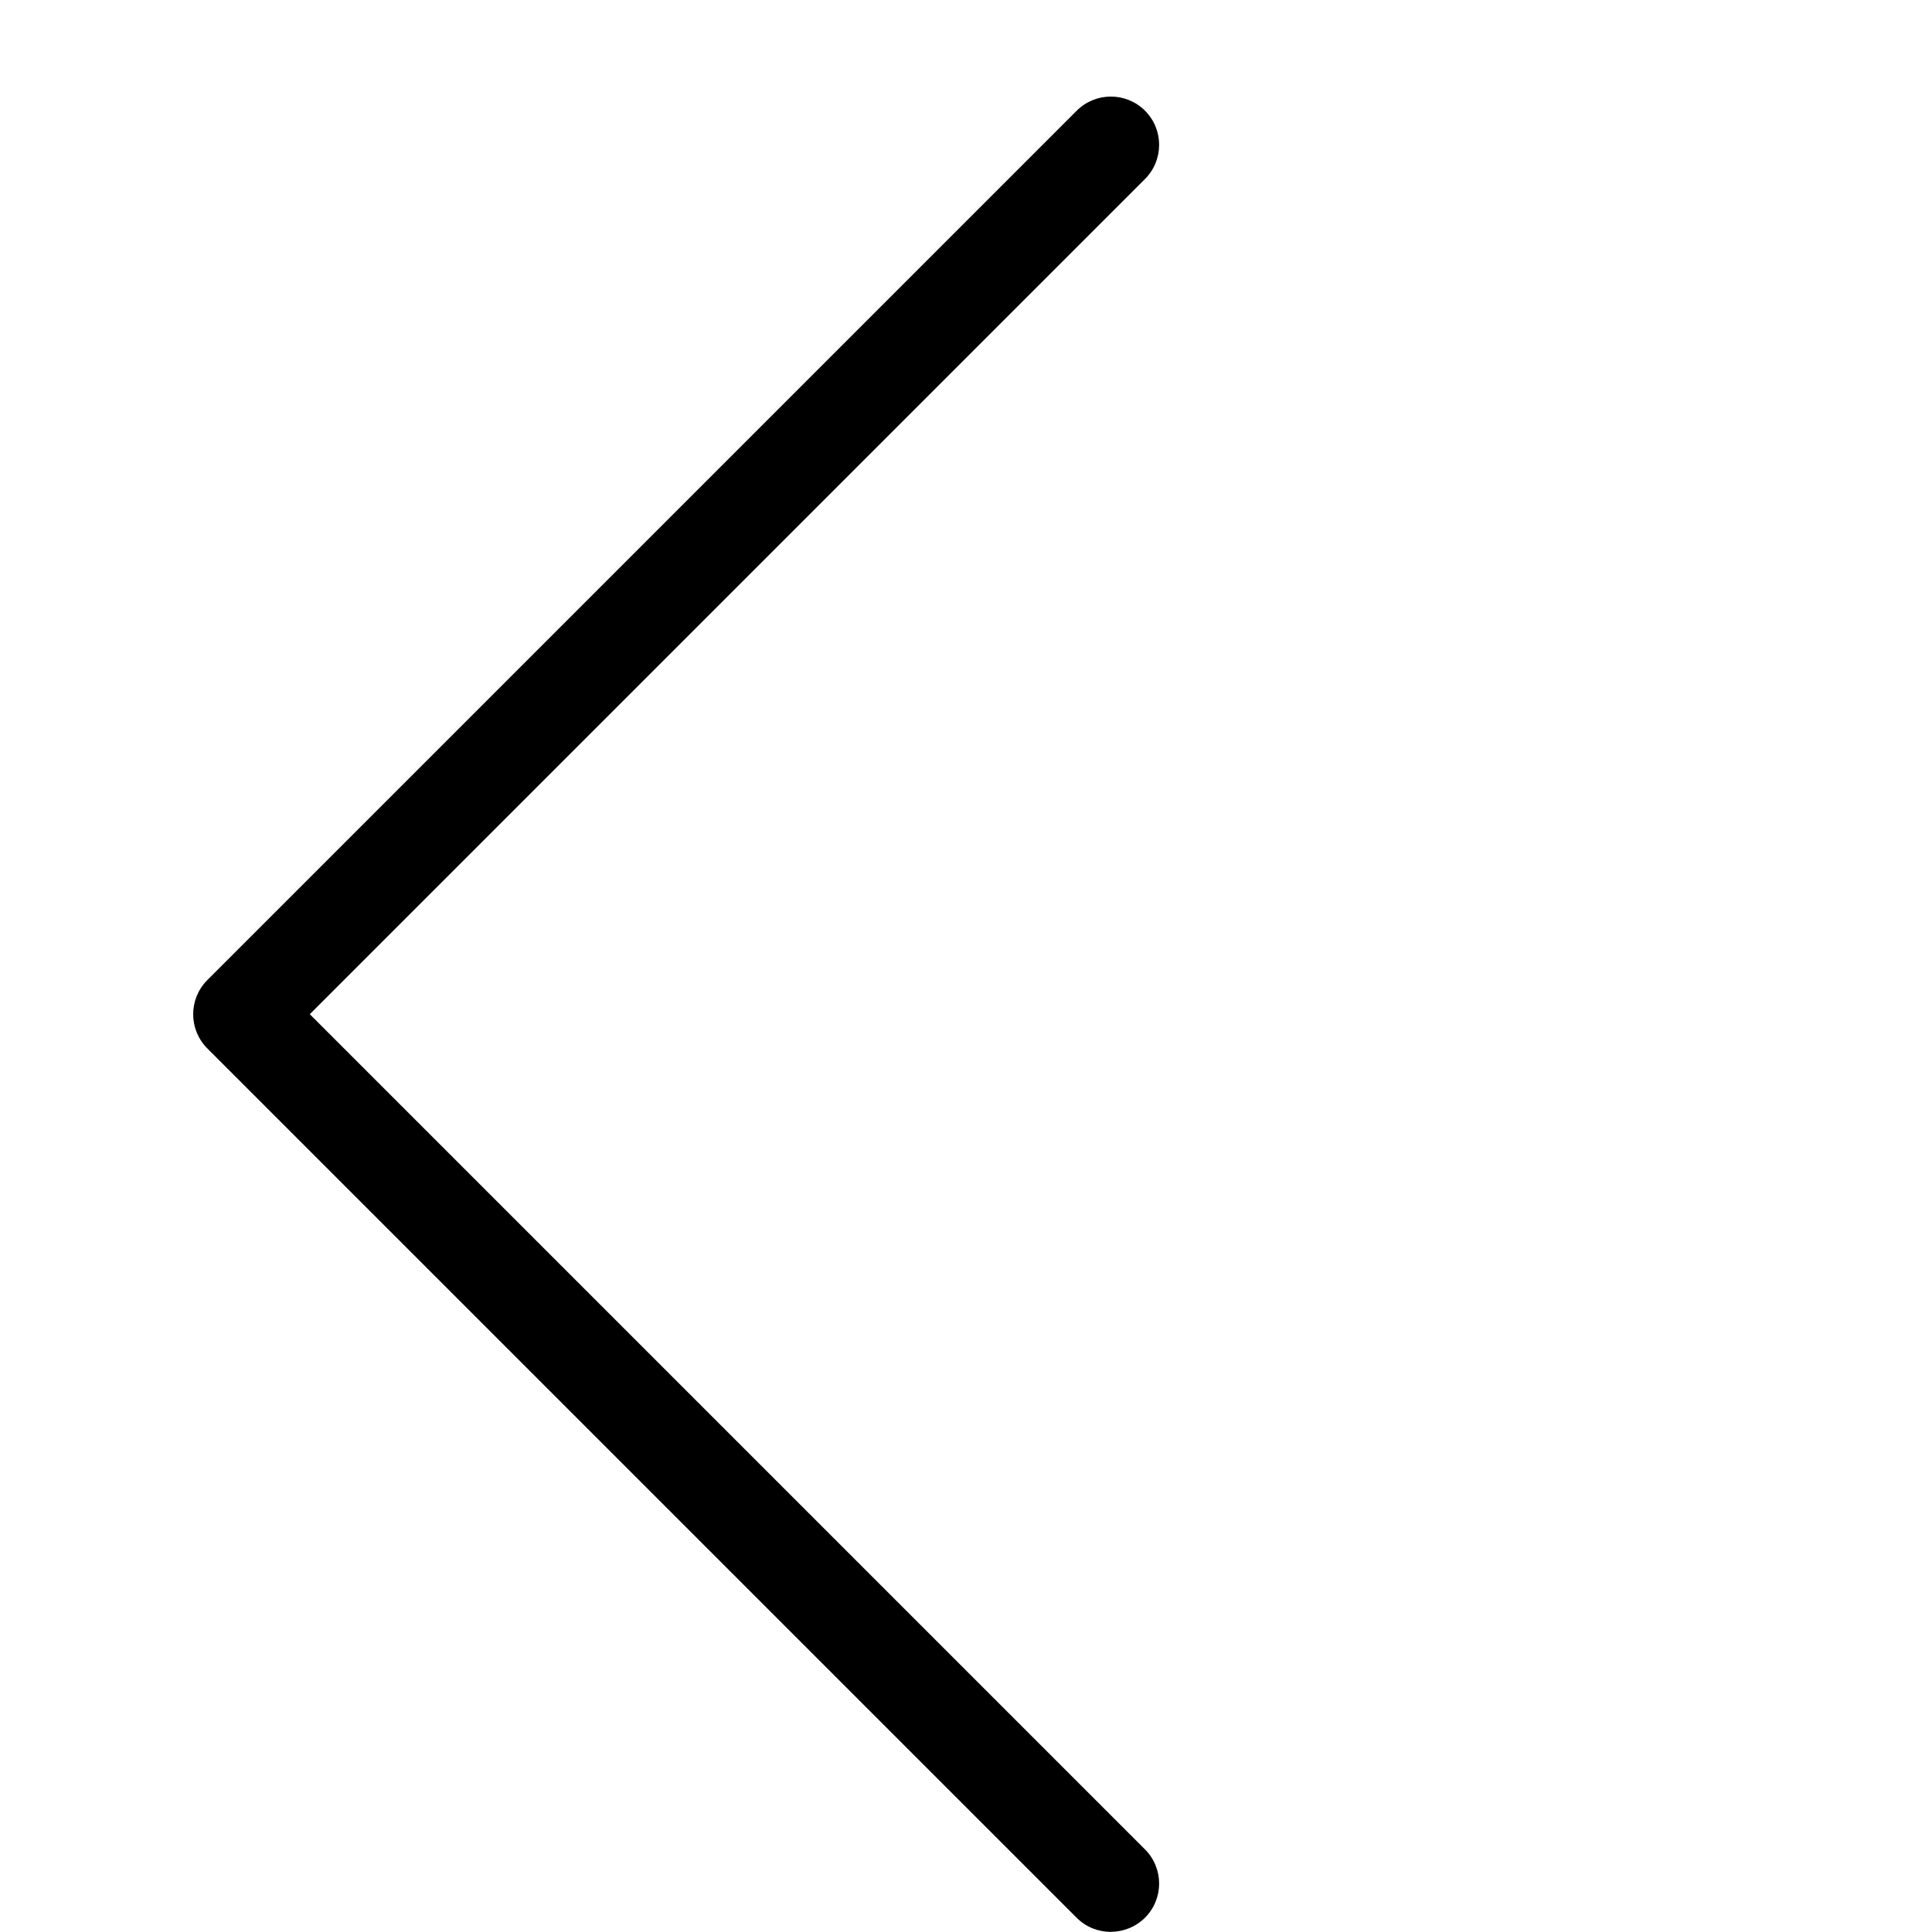 <svg width="20" height="20" viewBox="0 0 20 20" fill="none" xmlns="http://www.w3.org/2000/svg">
<path d="M11.499 19.998C11.627 19.998 11.755 19.949 11.853 19.852C12.048 19.657 12.048 19.34 11.853 19.145L3.207 10.499L11.853 1.853C12.048 1.658 12.048 1.341 11.853 1.146C11.658 0.951 11.341 0.951 11.146 1.146L2.146 10.146C1.951 10.341 1.951 10.658 2.146 10.853L11.146 19.853C11.244 19.951 11.372 19.999 11.5 19.999L11.499 19.998Z" fill="black"/>
</svg>
